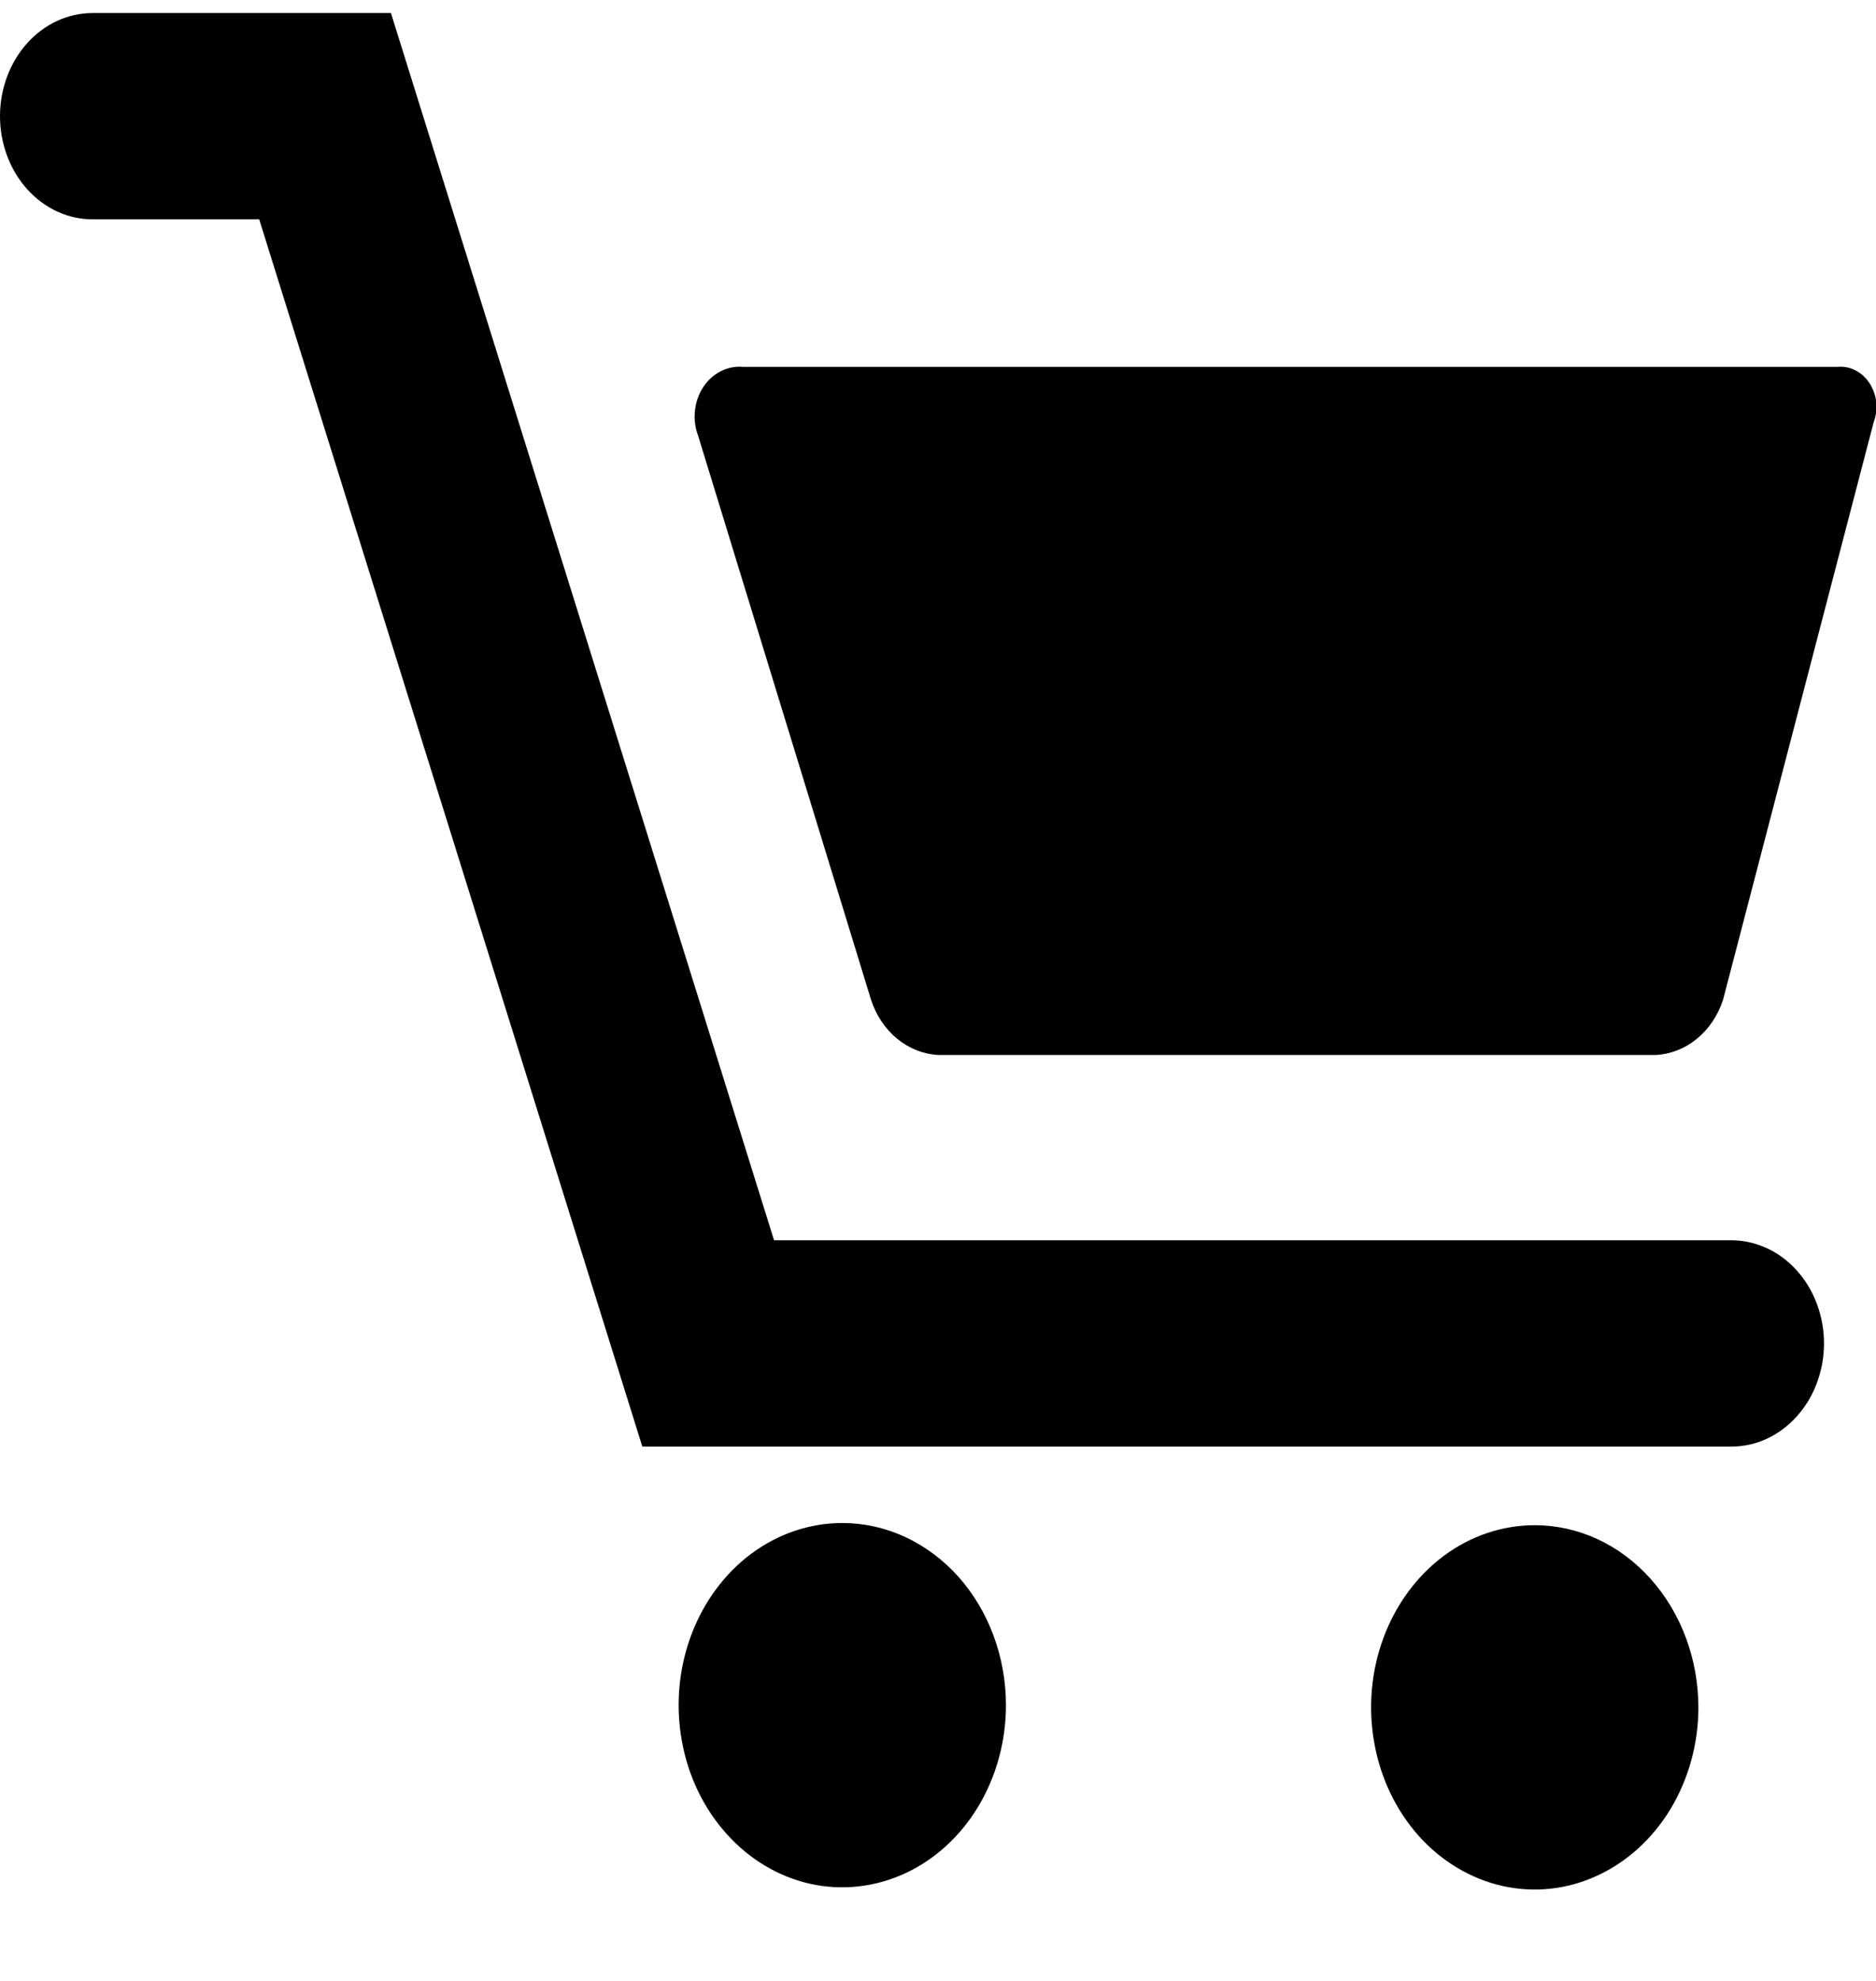 <svg width="18" height="19" viewBox="0 0 18 19" fill="none" xmlns="http://www.w3.org/2000/svg">
<g clip-path="url(#clip0_0_378)">
<path d="M17.629 3.519H7.132C7.059 3.512 6.985 3.526 6.917 3.56C6.85 3.593 6.792 3.646 6.748 3.712C6.704 3.779 6.677 3.856 6.668 3.938C6.659 4.019 6.669 4.102 6.698 4.178L8.358 9.591C8.407 9.74 8.494 9.87 8.609 9.964C8.724 10.058 8.861 10.112 9.004 10.119H15.886C16.028 10.112 16.166 10.058 16.281 9.964C16.396 9.87 16.483 9.74 16.532 9.591L17.978 4.048C18.001 3.987 18.009 3.921 18.002 3.855C17.995 3.79 17.972 3.728 17.937 3.674C17.902 3.621 17.856 3.579 17.802 3.552C17.748 3.524 17.688 3.513 17.629 3.519V3.519Z" fill="black"/>
<path d="M9.652 16.355C9.652 16.7 9.56 17.038 9.387 17.326C9.215 17.613 8.969 17.837 8.683 17.969C8.396 18.101 8.08 18.136 7.775 18.069C7.471 18.001 7.191 17.835 6.972 17.59C6.752 17.346 6.602 17.035 6.542 16.696C6.481 16.357 6.512 16.006 6.631 15.686C6.75 15.367 6.951 15.094 7.209 14.902C7.468 14.71 7.771 14.608 8.082 14.608C8.288 14.608 8.492 14.653 8.683 14.741C8.873 14.829 9.046 14.957 9.192 15.119C9.338 15.282 9.453 15.474 9.532 15.686C9.611 15.898 9.652 16.125 9.652 16.355Z" fill="black"/>
<path d="M16.296 16.376C16.296 16.722 16.203 17.059 16.031 17.347C15.858 17.634 15.613 17.858 15.326 17.99C15.04 18.123 14.724 18.157 14.419 18.09C14.115 18.022 13.835 17.856 13.615 17.612C13.396 17.367 13.246 17.056 13.186 16.717C13.125 16.378 13.156 16.027 13.275 15.707C13.394 15.388 13.595 15.115 13.853 14.923C14.111 14.731 14.415 14.629 14.726 14.629C15.142 14.629 15.541 14.813 15.835 15.141C16.13 15.469 16.295 15.913 16.296 16.376Z" fill="black"/>
<path d="M16.612 11.896H7.427L3.751 0.125H0.889C0.653 0.125 0.427 0.229 0.26 0.415C0.094 0.6 0 0.852 0 1.114C0 1.377 0.094 1.629 0.26 1.814C0.427 2 0.653 2.104 0.889 2.104H2.487L6.163 13.875H16.612C16.729 13.875 16.844 13.85 16.952 13.8C17.06 13.75 17.158 13.677 17.24 13.585C17.323 13.494 17.389 13.384 17.433 13.264C17.478 13.144 17.501 13.016 17.501 12.886C17.501 12.756 17.478 12.627 17.433 12.507C17.389 12.387 17.323 12.278 17.24 12.186C17.158 12.094 17.06 12.021 16.952 11.972C16.844 11.922 16.729 11.896 16.612 11.896Z" fill="black"/>
</g>
<defs>
<clipPath id="clip0_0_378">
<rect width="18" height="18" fill="white" transform="translate(0 0.125)"/>
</clipPath>
</defs>
</svg>
